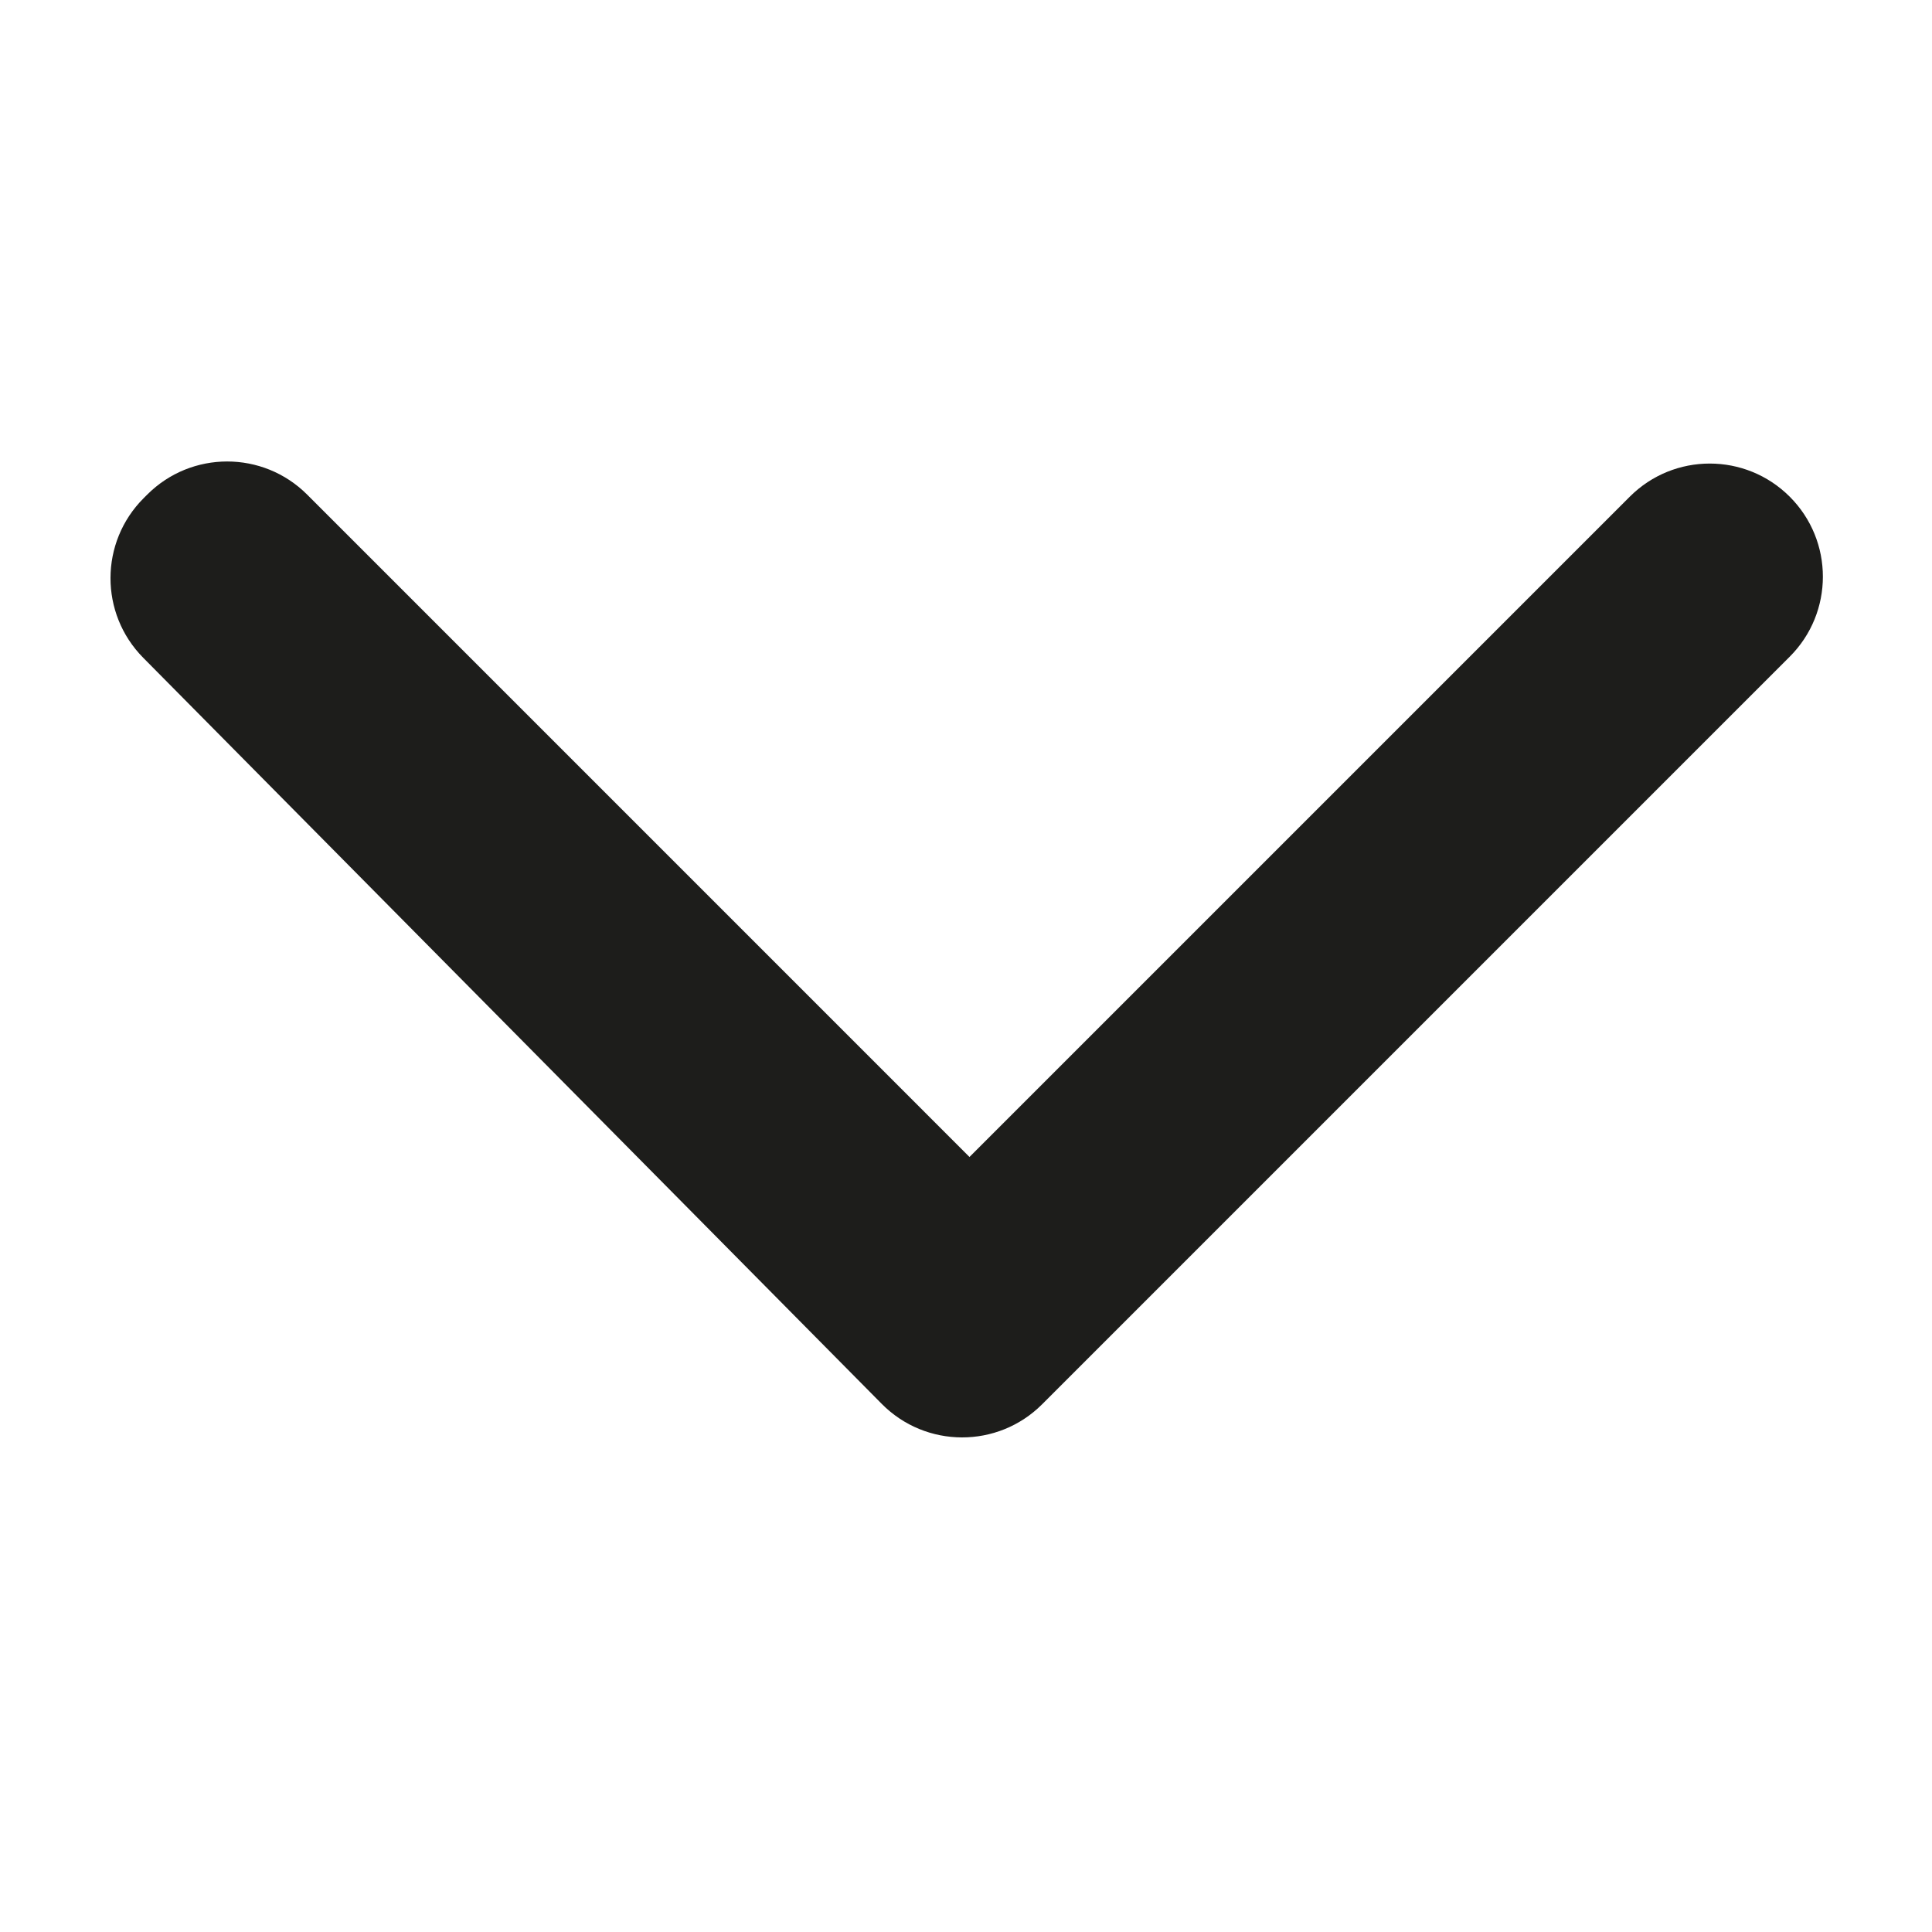 <?xml version="1.0" encoding="UTF-8"?>
<svg id="Ebene_1" xmlns="http://www.w3.org/2000/svg" viewBox="0 0 1024 1024">
  <defs>
    <style>
      .cls-1 {
        fill: #1d1d1b;
      }
    </style>
  </defs>
  <path class="cls-1" d="M552.35,744.3l396.25-396.25c23.42-23.42,23.42-61.38,0-84.79h0c-23.42-23.42-61.38-23.42-84.79,0l-349.96,349.96L162.81,262.16c-23.42-23.42-61.38-23.42-84.79,0l-1.89,1.89c-23.33,23.33-23.43,61.13-.22,84.58l391.43,395.45c23.38,23.62,61.51,23.72,85.01.22Z"/>
</svg>